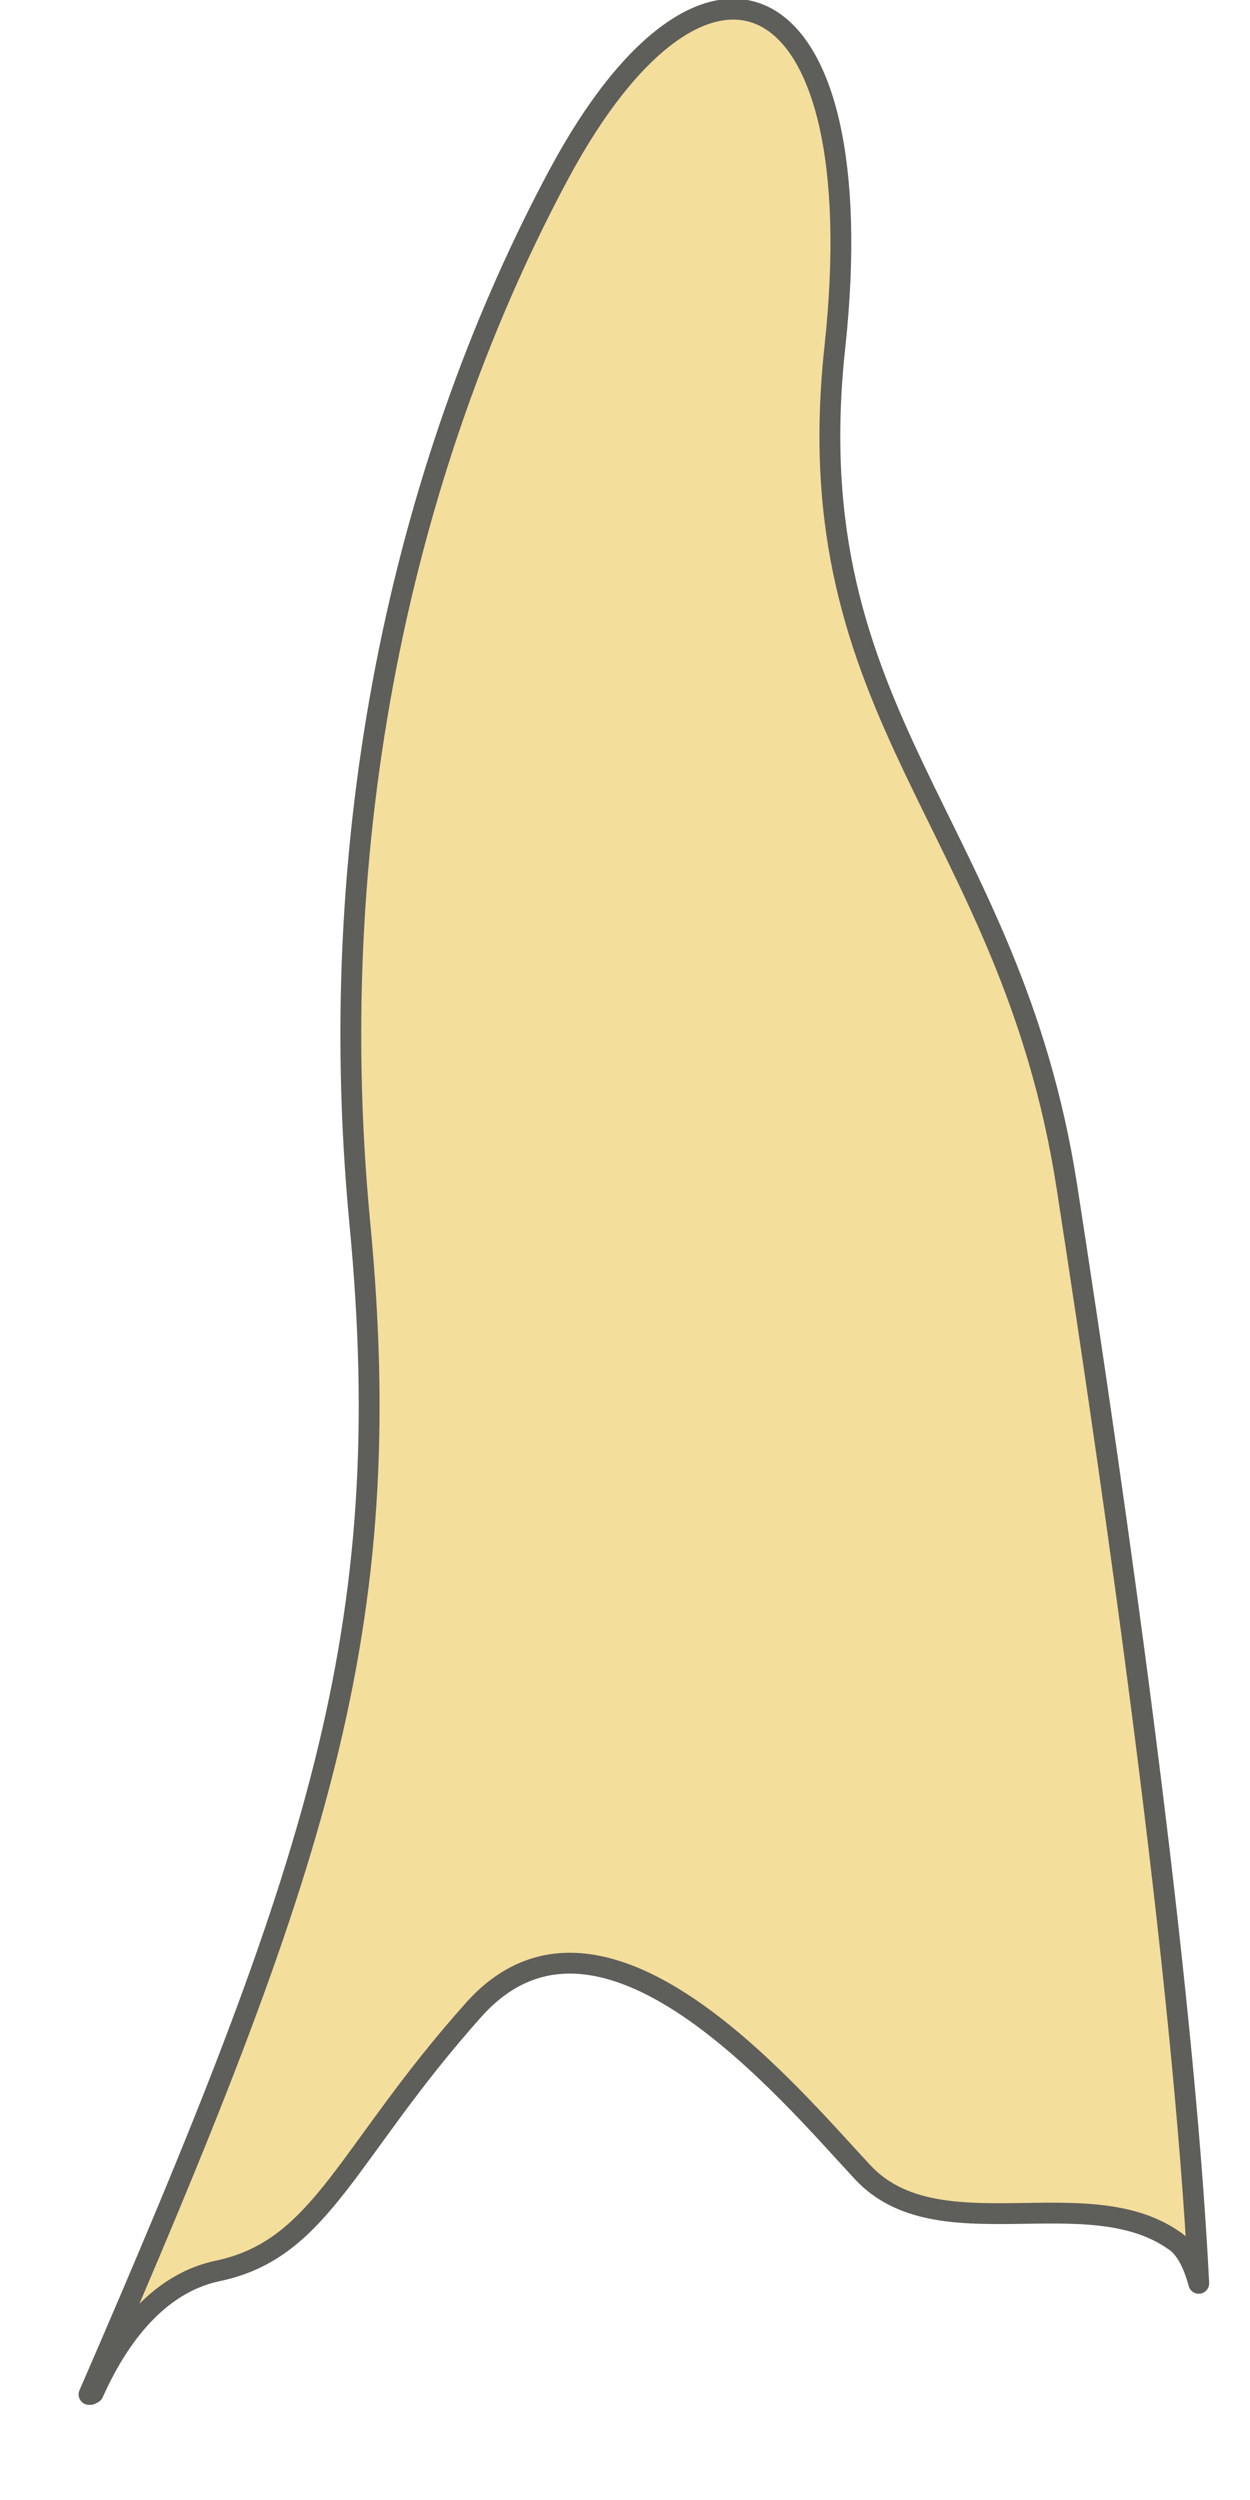<svg width="9" height="18" viewBox="0 0 9 18" fill="none" xmlns="http://www.w3.org/2000/svg">
<path d="M0.671 17.23C0.881 16.76 1.181 16.43 1.571 16.35C2.321 16.19 2.491 15.5 3.411 14.47C4.331 13.44 5.671 15.06 6.211 15.64C6.751 16.22 7.821 15.69 8.451 16.13C8.531 16.18 8.591 16.29 8.631 16.44C8.521 14.23 8.041 10.87 7.681 8.54C7.271 5.91 5.721 5.18 6.011 2.5C6.301 -0.19 5.081 -0.72 4.021 1.26C2.961 3.24 2.311 5.88 2.591 8.81C2.871 11.74 2.281 13.46 0.641 17.24H0.651L0.671 17.23Z" fill="#F4DE9C" stroke="#5E5E5A" stroke-width="0.15" stroke-linecap="round" stroke-linejoin="round"/>
</svg>
